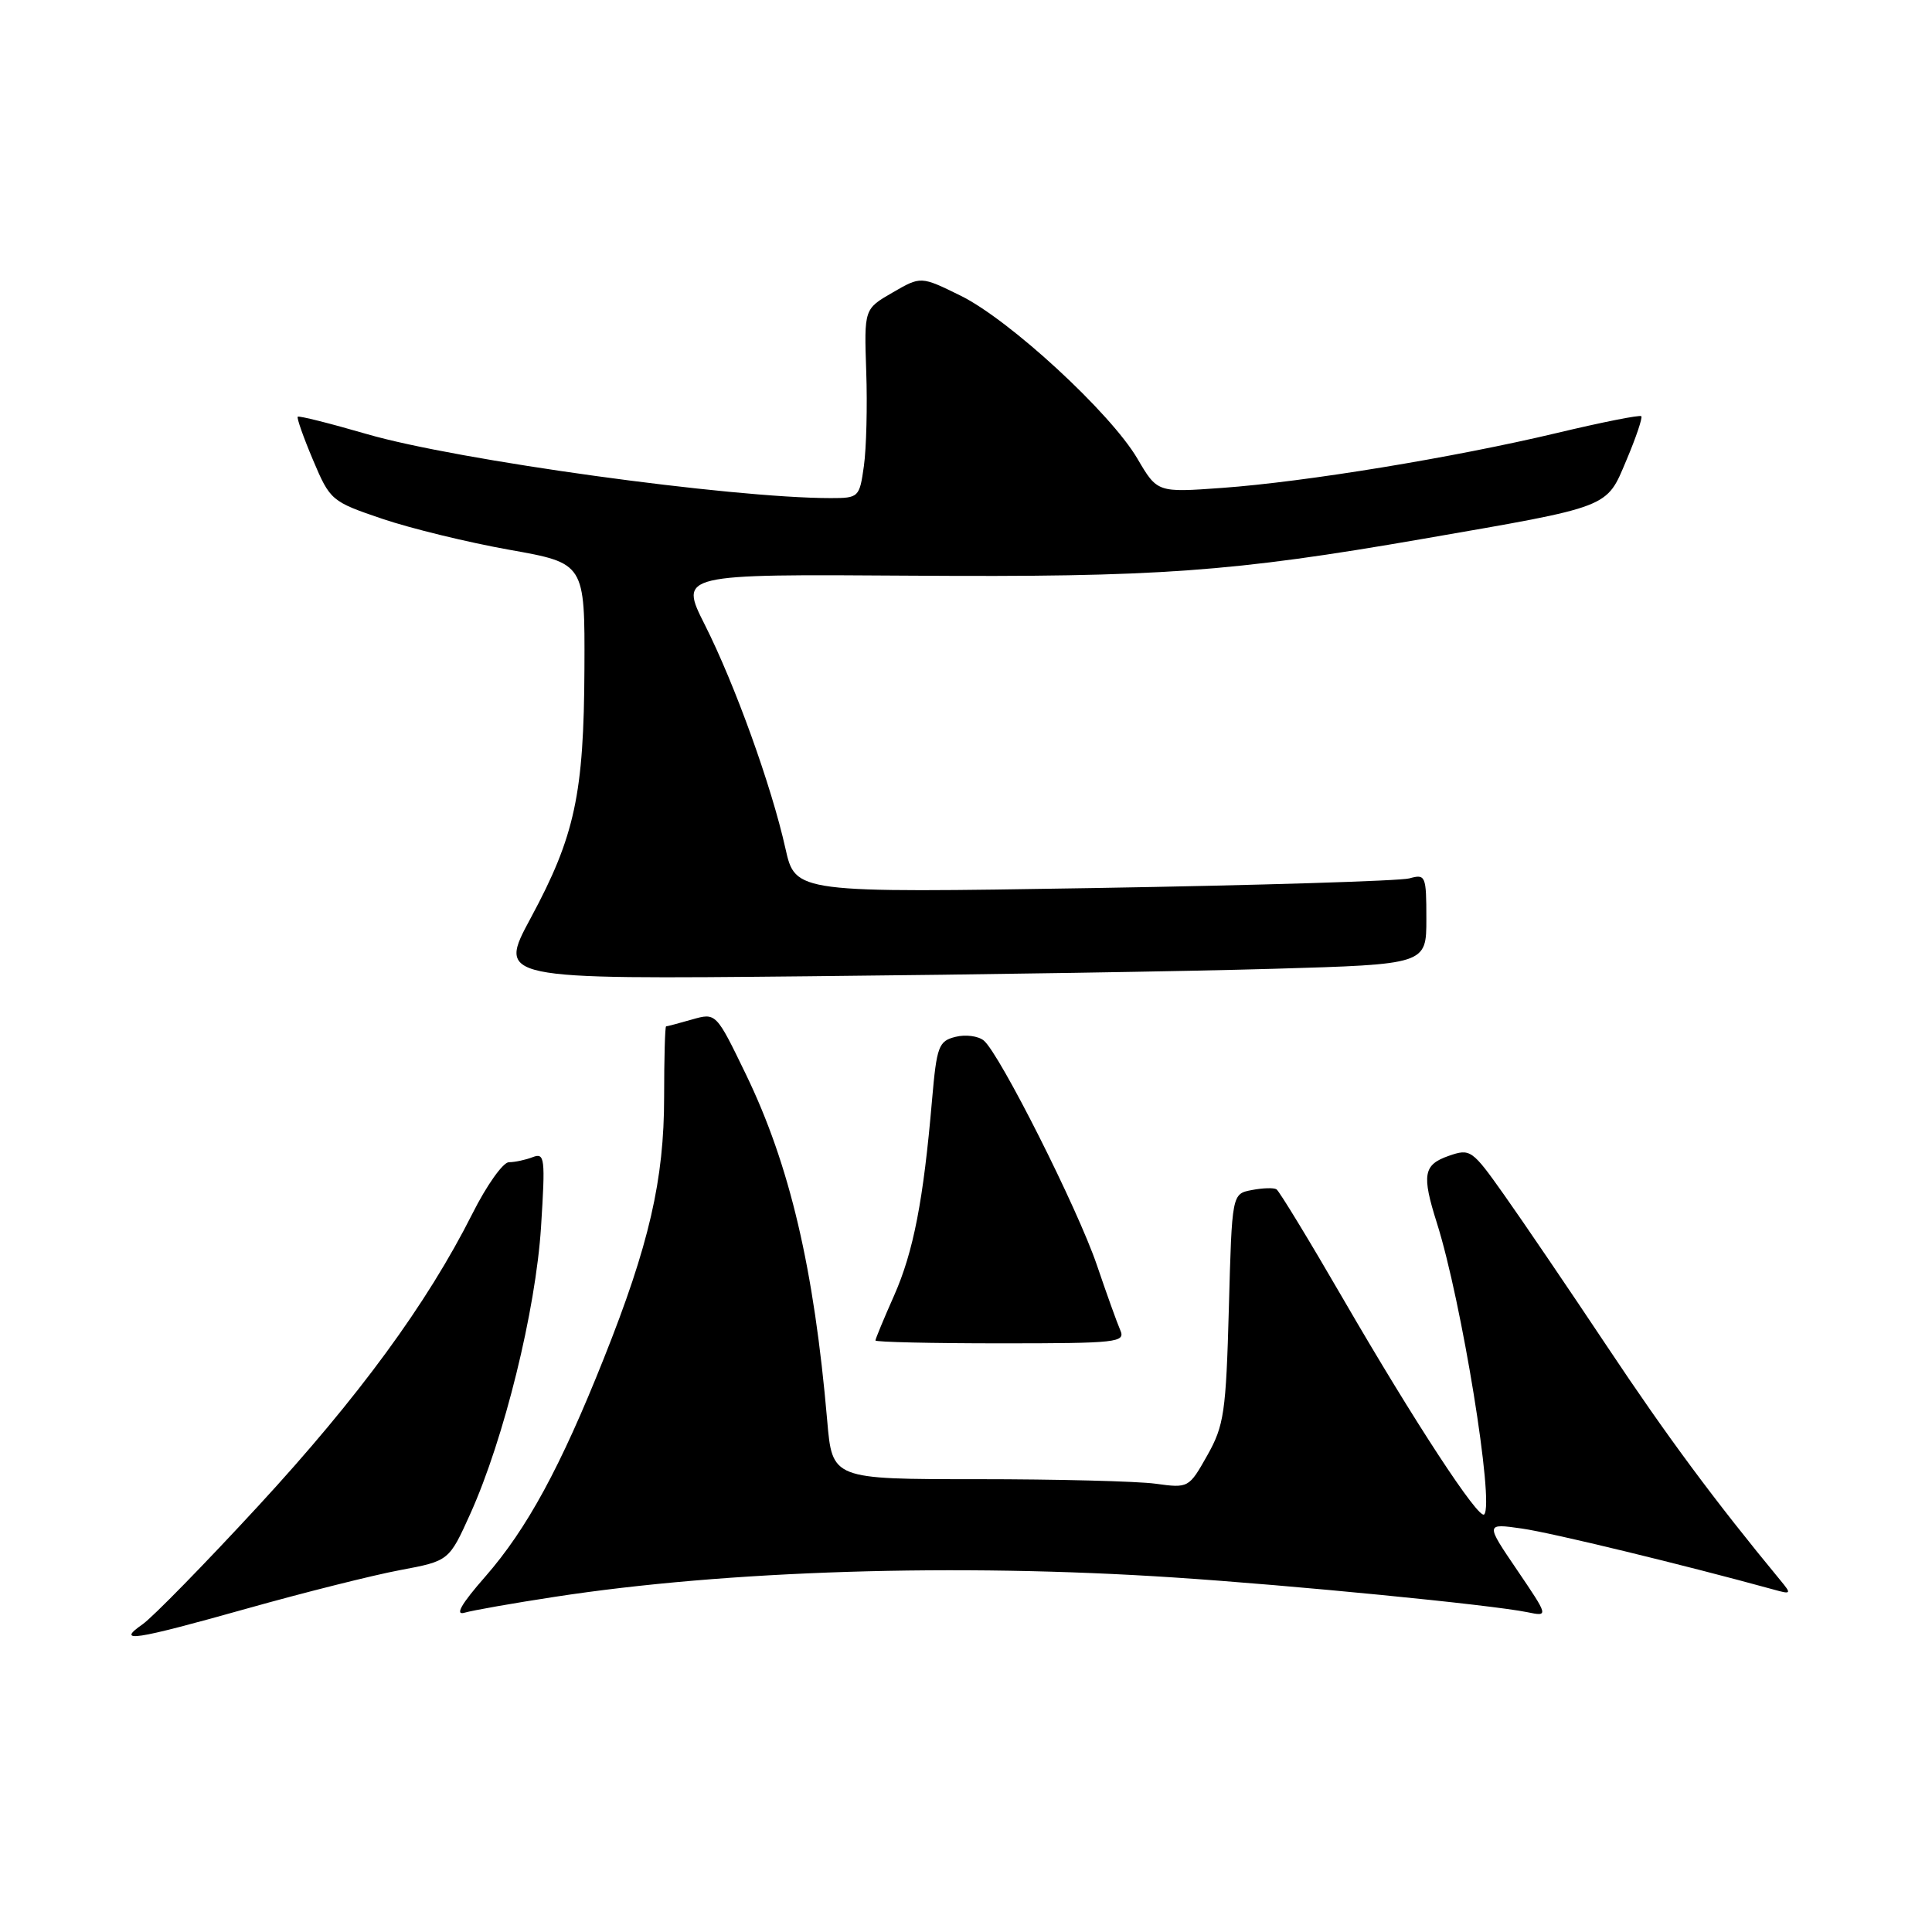 <?xml version="1.0" encoding="UTF-8" standalone="no"?>
<!DOCTYPE svg PUBLIC "-//W3C//DTD SVG 1.1//EN" "http://www.w3.org/Graphics/SVG/1.1/DTD/svg11.dtd" >
<svg xmlns="http://www.w3.org/2000/svg" xmlns:xlink="http://www.w3.org/1999/xlink" version="1.1" viewBox="0 0 256 256">
 <g >
 <path fill="currentColor"
d=" M 32.73 213.14 C 40.31 211.01 49.42 208.72 53.00 208.05 C 59.50 206.83 59.50 206.83 62.33 200.56 C 66.80 190.63 70.98 173.66 71.69 162.58 C 72.27 153.42 72.19 152.71 70.58 153.33 C 69.62 153.70 68.20 154.00 67.43 154.00 C 66.66 154.00 64.48 157.06 62.60 160.81 C 56.57 172.78 47.53 185.12 34.24 199.53 C 27.13 207.24 20.22 214.30 18.90 215.22 C 15.30 217.73 17.62 217.38 32.73 213.14 Z  M 73.50 211.59 C 96.33 208.08 126.80 207.13 155.50 209.02 C 171.32 210.06 197.53 212.64 202.36 213.62 C 205.21 214.21 205.21 214.21 201.02 208.03 C 196.82 201.85 196.82 201.85 201.66 202.54 C 205.61 203.10 223.11 207.35 235.00 210.62 C 237.36 211.28 237.41 211.21 235.92 209.41 C 227.21 198.86 220.88 190.32 213.01 178.50 C 207.88 170.80 201.71 161.72 199.30 158.32 C 195.06 152.33 194.83 152.16 191.96 153.16 C 188.60 154.33 188.37 155.66 190.40 162.07 C 193.67 172.39 198.04 199.30 196.66 200.67 C 195.93 201.40 187.41 188.39 178.05 172.24 C 173.51 164.40 169.50 157.81 169.14 157.59 C 168.78 157.36 167.31 157.41 165.86 157.69 C 163.24 158.19 163.24 158.19 162.83 173.34 C 162.45 187.16 162.20 188.89 159.97 192.85 C 157.54 197.16 157.48 197.20 153.12 196.60 C 150.70 196.27 140.07 196.00 129.50 196.00 C 110.28 196.00 110.28 196.00 109.61 188.25 C 107.87 168.08 104.65 154.36 98.83 142.34 C 94.88 134.18 94.88 134.18 91.69 135.09 C 89.94 135.59 88.40 136.00 88.26 136.00 C 88.12 136.00 88.00 140.20 88.00 145.34 C 88.00 156.33 86.02 164.93 80.01 180.00 C 74.27 194.41 69.83 202.58 64.31 208.90 C 61.10 212.56 60.24 214.08 61.56 213.69 C 62.63 213.38 68.00 212.43 73.50 211.59 Z  M 148.44 176.25 C 148.02 175.29 146.63 171.42 145.35 167.65 C 142.79 160.12 132.47 139.64 130.36 137.88 C 129.62 137.27 127.93 137.05 126.60 137.39 C 124.37 137.95 124.12 138.63 123.50 145.75 C 122.36 159.06 121.04 165.85 118.48 171.65 C 117.11 174.73 116.00 177.42 116.00 177.62 C 116.00 177.83 123.47 178.00 132.61 178.00 C 148.05 178.00 149.16 177.88 148.44 176.25 Z  M 168.75 128.37 C 189.00 127.78 189.00 127.78 189.00 121.77 C 189.00 116.03 188.90 115.79 186.75 116.39 C 185.51 116.73 166.70 117.31 144.94 117.67 C 105.39 118.32 105.39 118.32 104.07 112.41 C 102.23 104.16 97.40 90.74 93.39 82.78 C 90.01 76.07 90.01 76.07 120.76 76.28 C 153.37 76.50 163.26 75.79 188.50 71.41 C 213.59 67.06 212.82 67.36 215.50 61.00 C 216.78 57.98 217.67 55.34 217.48 55.15 C 217.29 54.95 212.26 55.95 206.31 57.37 C 192.62 60.63 173.01 63.85 161.93 64.65 C 153.35 65.27 153.35 65.27 150.71 60.77 C 147.15 54.70 133.75 42.35 127.27 39.17 C 122.02 36.59 122.02 36.59 118.26 38.77 C 114.50 40.94 114.50 40.94 114.78 49.22 C 114.94 53.77 114.80 59.41 114.47 61.75 C 113.89 65.90 113.79 66.00 110.07 66.00 C 96.83 66.00 60.55 60.99 48.62 57.52 C 43.73 56.10 39.61 55.06 39.45 55.22 C 39.30 55.37 40.21 57.96 41.48 60.96 C 43.74 66.31 43.92 66.46 50.64 68.74 C 54.41 70.02 62.00 71.87 67.50 72.85 C 77.50 74.63 77.50 74.63 77.44 88.57 C 77.37 105.23 76.18 110.77 70.33 121.63 C 65.94 129.77 65.94 129.77 107.22 129.36 C 129.92 129.14 157.61 128.70 168.75 128.37 Z "/>
</g>
</svg>